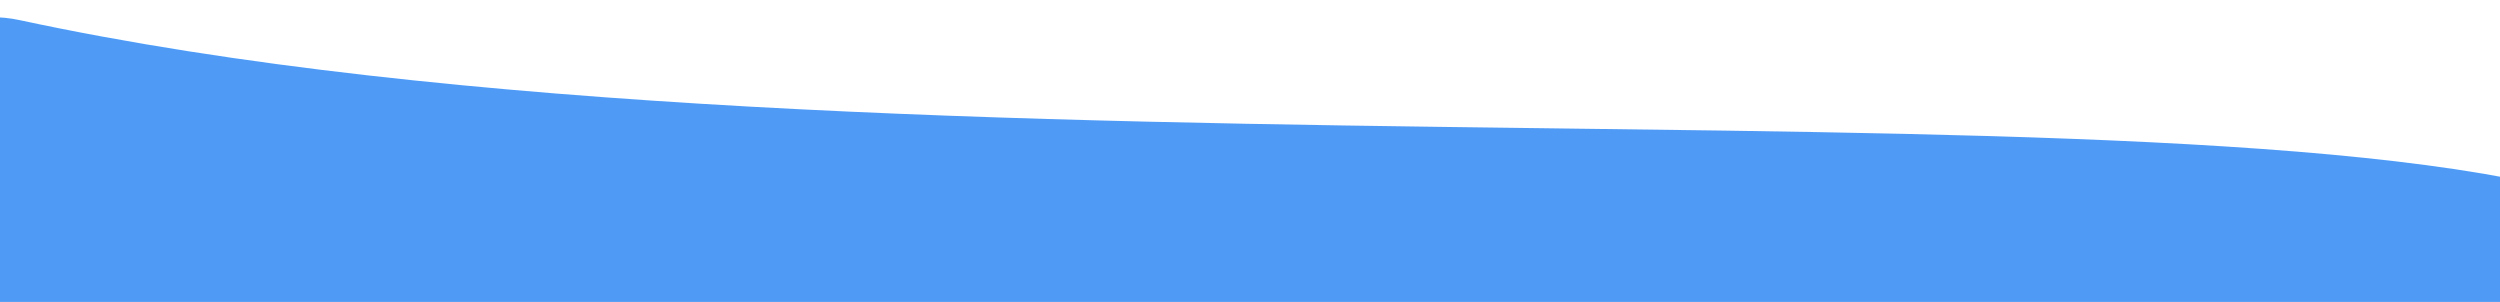 <svg width="414" height="50" viewBox="0 0 414 50" fill="none" xmlns="http://www.w3.org/2000/svg">
<path d="M-2.502 53.526L431.894 51.852C442.947 51.81 449.98 41.978 440.113 36.998C384.637 8.999 146.438 34.148 3.235 3.33C-9.862 0.512 -22.689 10.258 -22.625 23.654L-22.579 33.62C-22.527 44.659 -13.541 53.568 -2.502 53.526Z" fill="#4F9AF5"/>
</svg>
